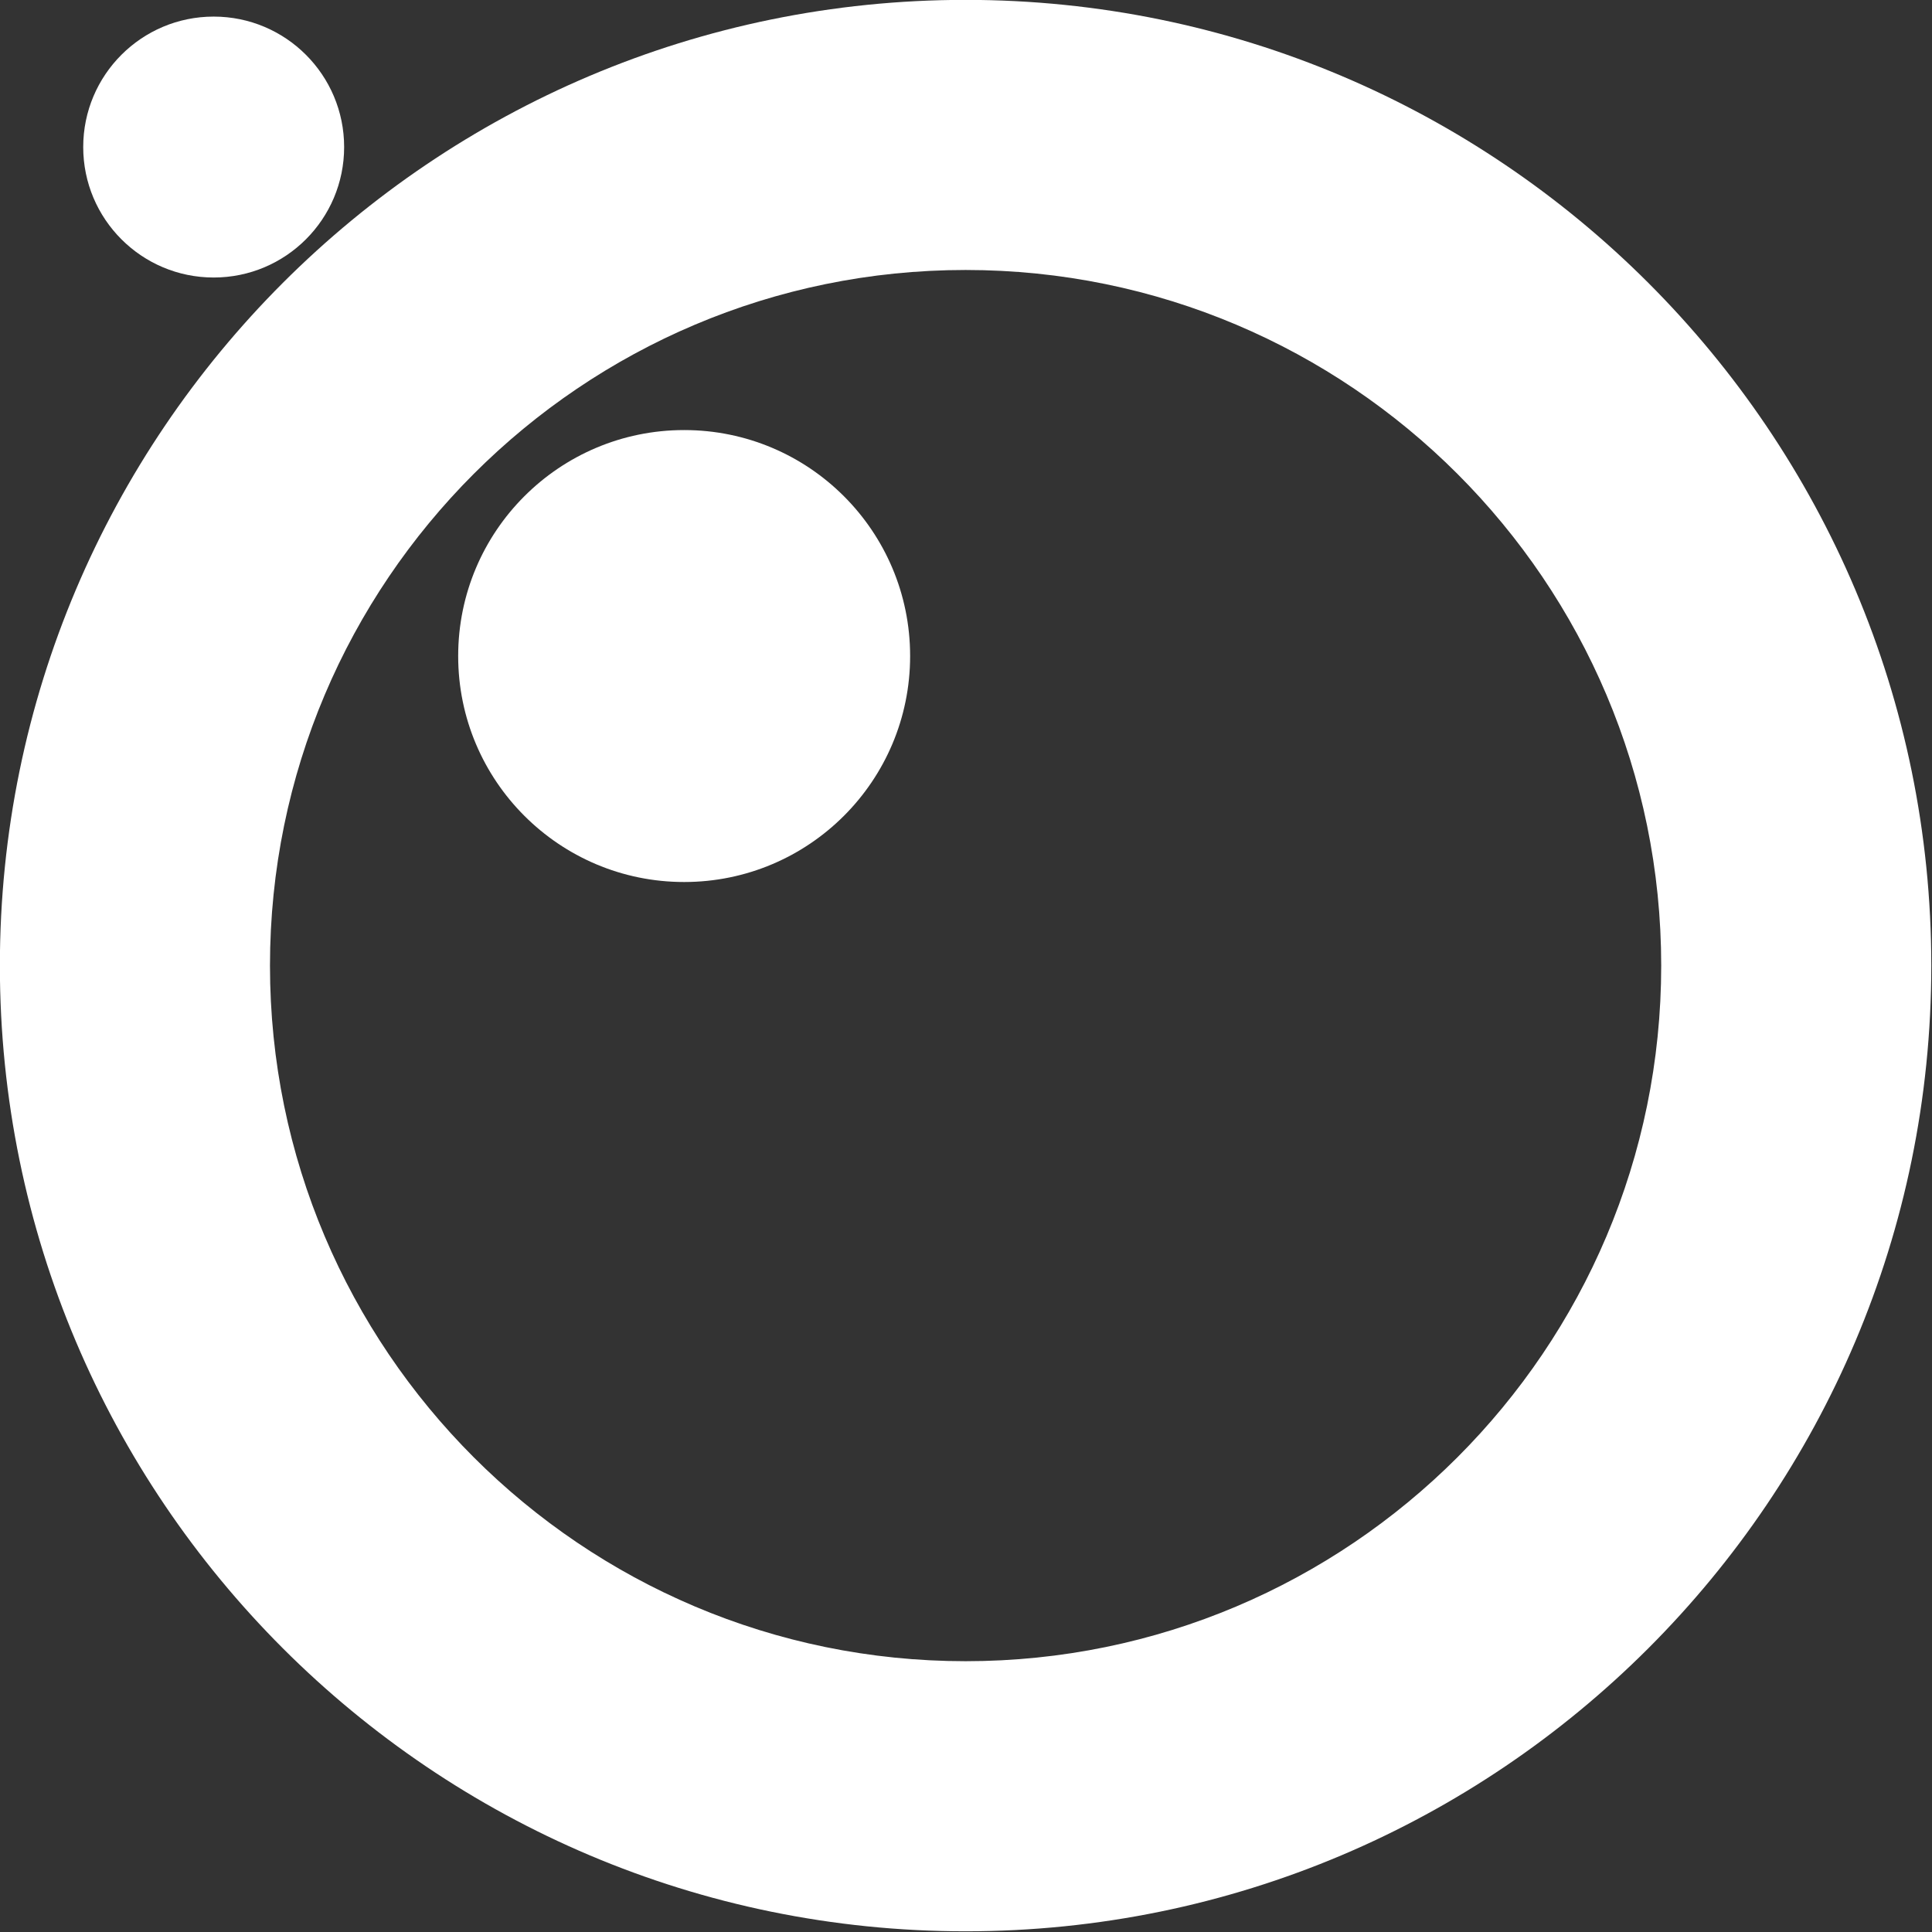 <svg xmlns="http://www.w3.org/2000/svg" xmlns:xlink="http://www.w3.org/1999/xlink" width="100%" height="100%" version="1.1" viewBox="0 0 500 500" xml:space="preserve" style="fill-rule:evenodd;clip-rule:evenodd;stroke-linejoin:round;stroke-miterlimit:2"><rect x="0" y="0" width="500" height="500" fill="#333333" stroke="none"/><g><g><path d="M250,75.105C346.527,75.105 424.895,153.473 424.895,250C424.895,346.527 346.527,424.895 250,424.895C153.473,424.895 75.105,346.527 75.105,250C75.105,153.473 153.473,75.105 250,75.105ZM250,124.021C319.529,124.021 375.979,180.471 375.979,250C375.979,319.529 319.529,375.979 250,375.979C180.471,375.979 124.021,319.529 124.021,250C124.021,180.471 180.471,124.021 250,124.021Z" style="fill:#fff" transform="matrix(1.429,0,0,1.429,-107.356,-107.356)"/></g><g transform="matrix(1.429,0,0,1.429,-110.002,-109.481)"><circle cx="200.882" cy="195.425" r="40.925" style="fill:#fff"/></g><g transform="matrix(0.825,0,0,0.825,-110.428,-123.168)"><circle cx="200.882" cy="195.425" r="40.925" style="fill:#fff"/></g></g></svg>